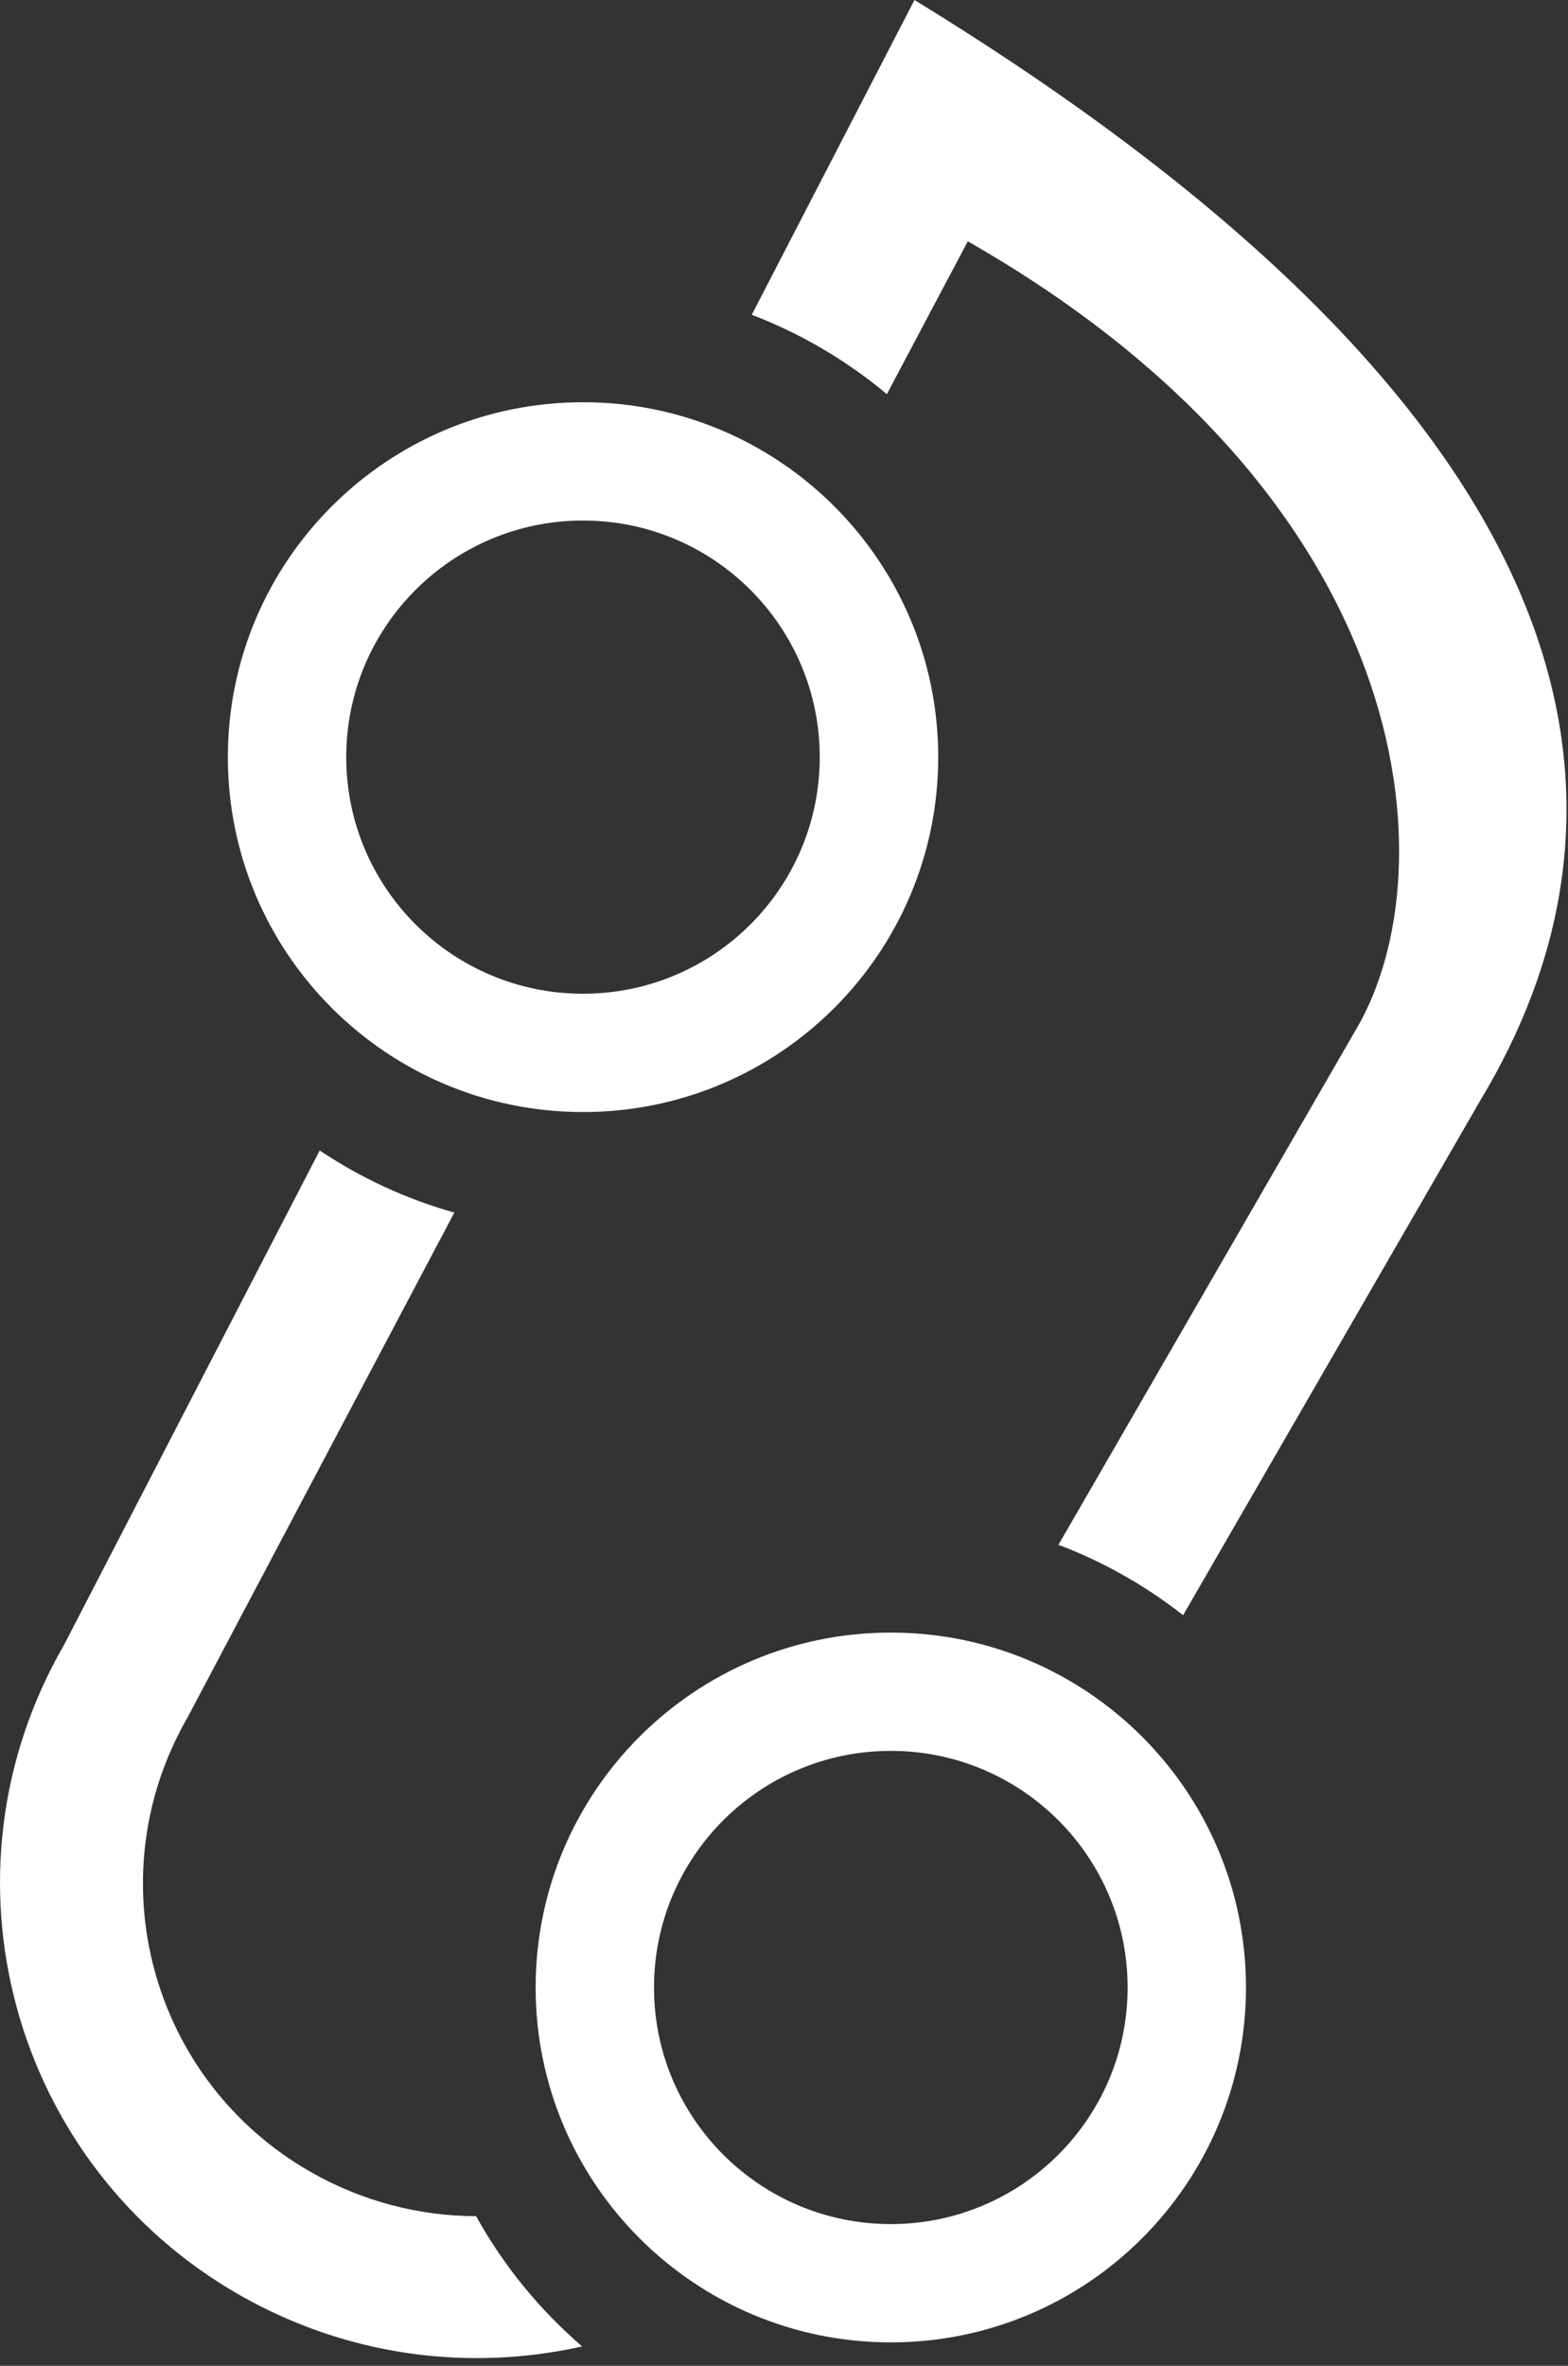 <?xml version="1.0" encoding="UTF-8" standalone="no"?>
<!DOCTYPE svg PUBLIC "-//W3C//DTD SVG 1.1//EN" "http://www.w3.org/Graphics/SVG/1.1/DTD/svg11.dtd">
<svg width="100%" height="100%" viewBox="0 0 663 1000" version="1.1" xmlns="http://www.w3.org/2000/svg" xmlns:xlink="http://www.w3.org/1999/xlink" xml:space="preserve" xmlns:serif="http://www.serif.com/" style="fill-rule:evenodd;clip-rule:evenodd;stroke-linejoin:round;stroke-miterlimit:2;">
    <rect x="0" y="0" width="663" height="1000" fill="#333333" stroke="none"/>
    <g transform="matrix(4.167,0,0,4.167,0,0)">
        <path d="M92.793,0L76.281,31.93C81.312,33.852 85.93,36.59 89.992,39.98L98.203,24.48C143.883,50.559 147.07,88.012 137.723,104.211L107.402,156.699C111.992,158.43 116.25,160.859 120.051,163.84L150.281,111.5C166.07,85.199 167.27,45.602 92.793,0ZM32.441,116.699L6.473,166.898C-6.887,190.039 1.102,219.551 24.32,232.801C35.27,239.051 47.652,240.57 59.07,238.013C54.75,234.289 51.09,229.82 48.312,224.801C42.602,224.789 36.832,223.34 31.531,220.32C15.27,211.039 9.68,190.391 19.043,174.191L46.102,123C41.18,121.621 36.582,119.469 32.441,116.699Z" style="fill:white;"/>
        <path d="M35.133,76.801C35.133,63.551 45.891,52.801 59.16,52.801C72.43,52.801 83.18,63.551 83.18,76.801C83.18,90.059 72.43,100.801 59.16,100.801C45.891,100.801 35.133,90.059 35.133,76.801ZM23.121,76.801C23.121,96.68 39.25,112.801 59.16,112.801C79.062,112.801 95.203,96.68 95.203,76.801C95.203,56.922 79.062,40.801 59.16,40.801C39.25,40.801 23.121,56.922 23.121,76.801Z" style="fill:white;"/>
        <path d="M66.363,201.602C66.363,188.352 77.121,177.602 90.391,177.602C103.66,177.602 114.422,188.352 114.422,201.602C114.422,214.859 103.66,225.602 90.391,225.602C77.121,225.602 66.363,214.859 66.363,201.602ZM54.352,201.602C54.352,221.48 70.492,237.602 90.391,237.602C110.293,237.602 126.43,221.48 126.43,201.602C126.43,181.719 110.293,165.602 90.391,165.602C70.492,165.602 54.352,181.719 54.352,201.602Z" style="fill:white;"/>
    </g>
</svg>
